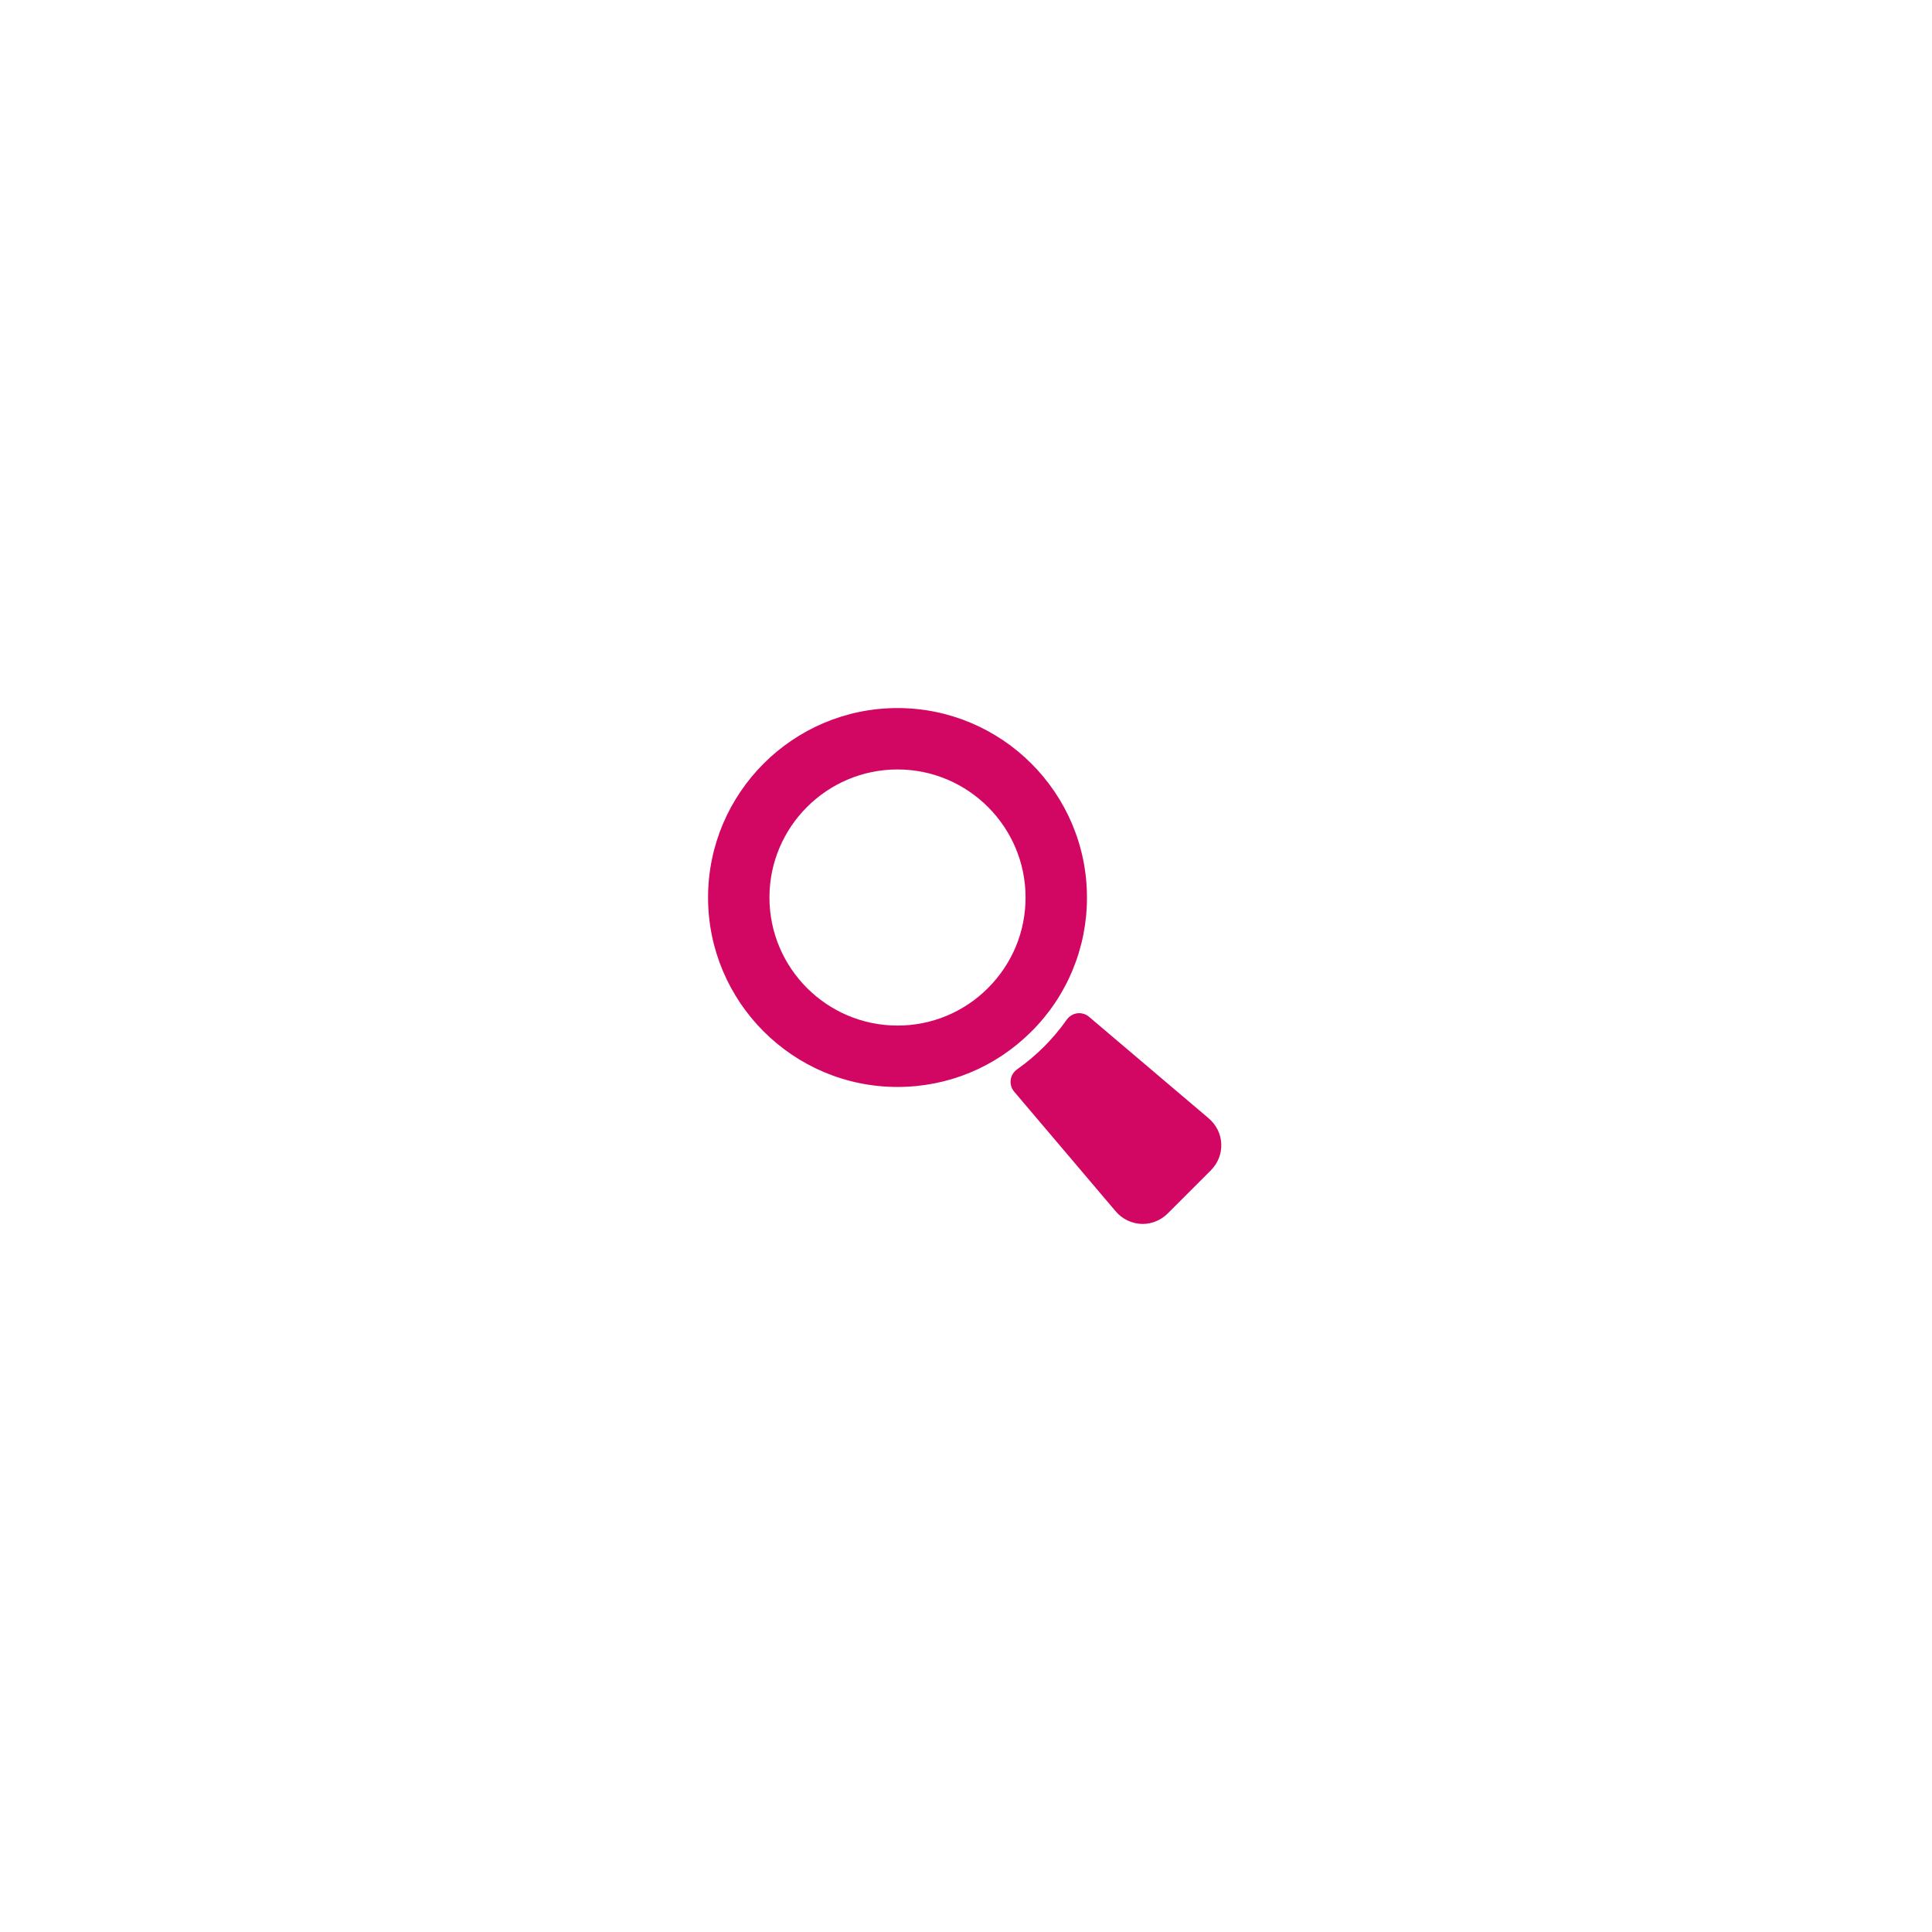 <svg width="191" height="191" viewBox="0 0 191 191" fill="none" xmlns="http://www.w3.org/2000/svg">
<g filter="url(#filter0_d_162_276)">
<path d="M119.451 110.523L107.664 100.523C107.392 100.293 107.047 100.165 106.691 100.163C106.203 100.163 105.739 100.408 105.449 100.819C104.112 102.718 102.458 104.372 100.56 105.71C100.206 105.96 99.972 106.342 99.917 106.759C99.862 107.176 99.984 107.588 100.26 107.92L110.267 119.717C110.595 120.116 111.006 120.437 111.472 120.659C111.939 120.881 112.448 120.997 112.964 121C113.894 121 114.78 120.627 115.458 119.949L119.688 115.719C120.409 114.998 120.781 114.057 120.736 113.069C120.691 112.081 120.234 111.177 119.451 110.523ZM88.729 107.458C93.731 107.458 98.434 105.51 101.972 101.972C103.717 100.237 105.1 98.173 106.041 95.9C106.983 93.627 107.464 91.189 107.458 88.729C107.458 78.402 99.056 70 88.728 70C78.402 70 70 78.402 70 88.729C70 99.056 78.402 107.458 88.729 107.458ZM76.069 88.728C76.069 81.748 81.749 76.07 88.729 76.07C95.709 76.07 101.388 81.749 101.388 88.729C101.388 92.105 100.07 95.282 97.676 97.676C96.504 98.856 95.11 99.791 93.574 100.428C92.039 101.065 90.392 101.392 88.729 101.388C81.749 101.388 76.069 95.709 76.069 88.728Z" fill="#D20764"/>
</g>
<defs>
<filter id="filter0_d_162_276" x="0" y="0" width="190.74" height="191" filterUnits="userSpaceOnUse" color-interpolation-filters="sRGB">
<feFlood flood-opacity="0" result="BackgroundImageFix"/>
<feColorMatrix in="SourceAlpha" type="matrix" values="0 0 0 0 0 0 0 0 0 0 0 0 0 0 0 0 0 0 127 0" result="hardAlpha"/>
<feOffset/>
<feGaussianBlur stdDeviation="35"/>
<feColorMatrix type="matrix" values="0 0 0 0 0.148 0 0 0 0 0.635 0 0 0 0 0.988 0 0 0 0.7 0"/>
<feBlend mode="normal" in2="BackgroundImageFix" result="effect1_dropShadow_162_276"/>
<feBlend mode="normal" in="SourceGraphic" in2="effect1_dropShadow_162_276" result="shape"/>
</filter>
</defs>
</svg>
